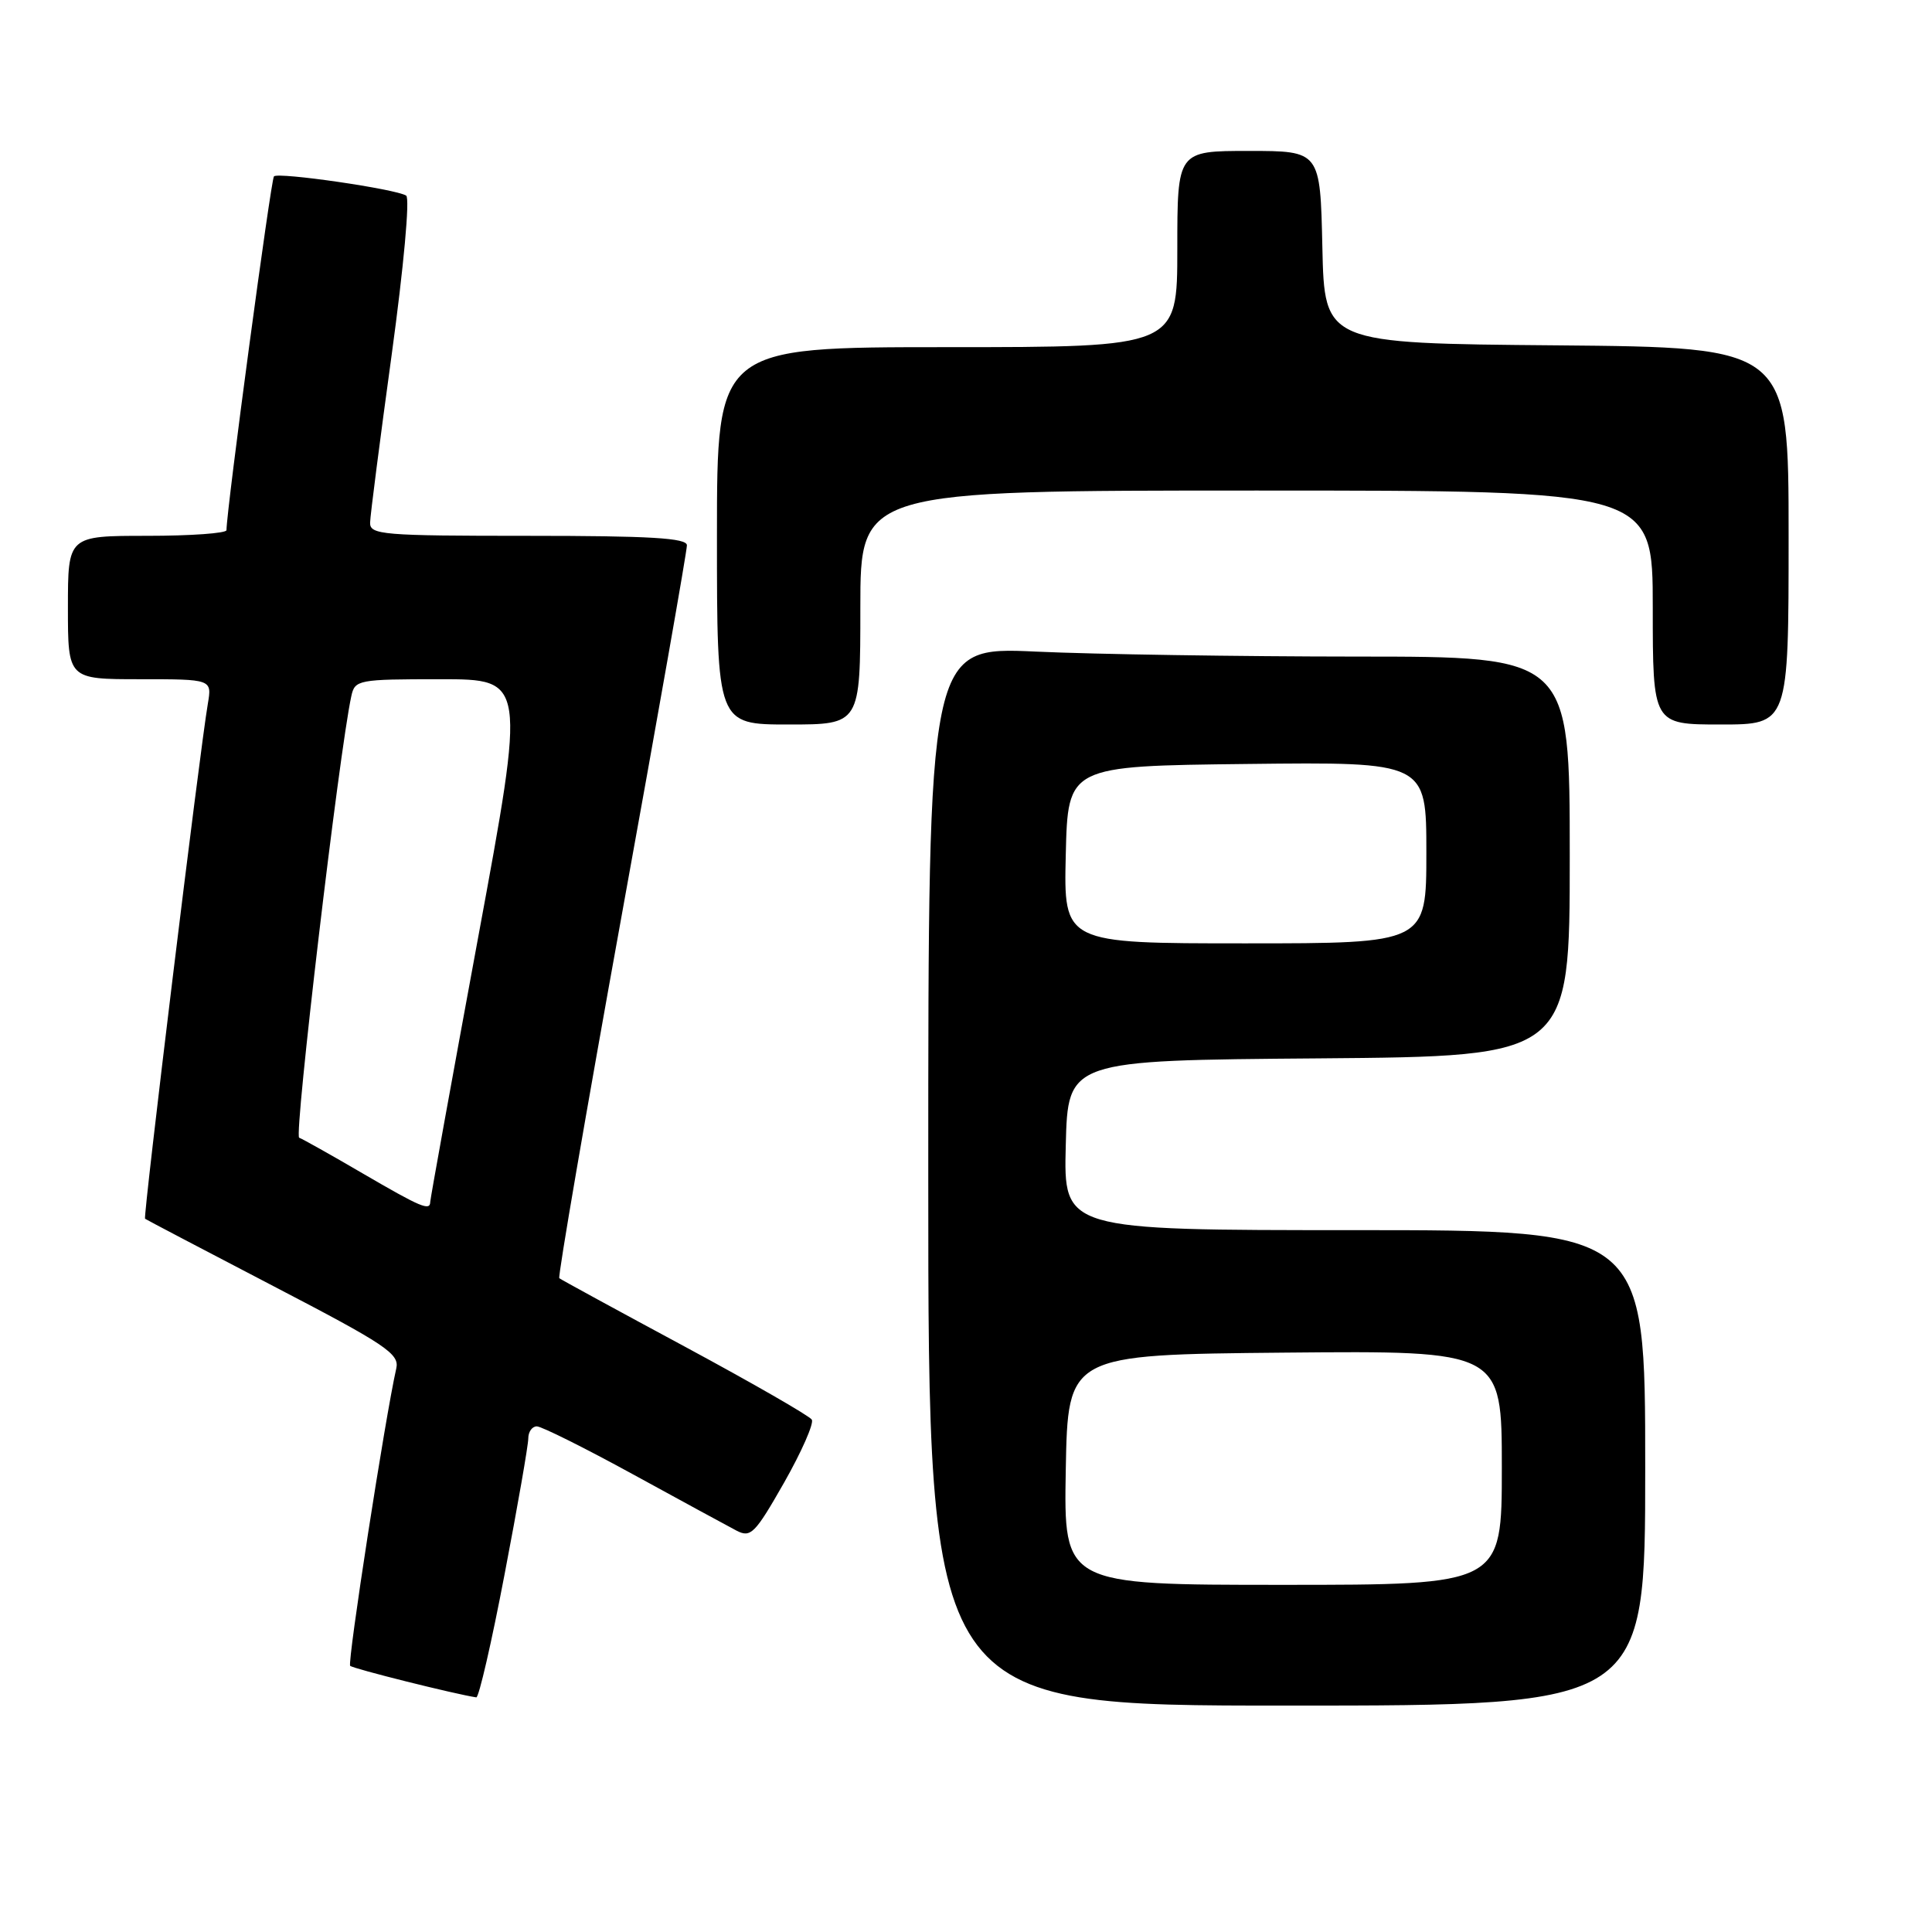 <?xml version="1.0" encoding="UTF-8" standalone="no"?>
<!DOCTYPE svg PUBLIC "-//W3C//DTD SVG 1.1//EN" "http://www.w3.org/Graphics/SVG/1.1/DTD/svg11.dtd" >
<svg xmlns="http://www.w3.org/2000/svg" xmlns:xlink="http://www.w3.org/1999/xlink" version="1.1" viewBox="0 0 256 256">
 <g >
 <path fill="currentColor"
d=" M 218.00 194.50 C 218.00 163.00 218.00 163.00 179.47 163.00 C 140.93 163.00 140.93 163.00 141.22 151.75 C 141.50 140.50 141.50 140.50 174.75 140.24 C 208.00 139.97 208.00 139.97 208.00 113.49 C 208.00 87.00 208.00 87.00 179.75 87.00 C 164.21 86.99 145.09 86.70 137.25 86.34 C 123.00 85.69 123.00 85.69 123.00 155.84 C 123.00 226.00 123.00 226.00 170.50 226.00 C 218.00 226.00 218.00 226.00 218.00 194.50 Z  M 66.86 208.60 C 68.59 199.58 70.00 191.48 70.00 190.60 C 70.00 189.72 70.51 189.00 71.13 189.00 C 71.75 189.00 77.49 191.86 83.88 195.36 C 90.27 198.86 96.44 202.21 97.58 202.81 C 99.48 203.80 100.03 203.24 103.90 196.45 C 106.22 192.36 107.87 188.61 107.57 188.11 C 107.26 187.61 99.69 183.26 90.75 178.44 C 81.81 173.63 74.33 169.55 74.11 169.37 C 73.90 169.20 77.62 147.56 82.38 121.28 C 87.15 95.00 91.04 72.94 91.02 72.25 C 91.01 71.29 86.12 71.00 70.00 71.00 C 50.65 71.00 49.00 70.86 49.04 69.25 C 49.06 68.29 50.35 58.28 51.90 47.00 C 53.49 35.38 54.33 26.25 53.82 25.92 C 52.49 25.05 36.88 22.78 36.30 23.37 C 35.90 23.77 30.03 67.46 30.01 70.25 C 30.00 70.66 25.28 71.00 19.50 71.00 C 9.00 71.00 9.00 71.00 9.00 80.50 C 9.00 90.00 9.00 90.00 18.55 90.00 C 28.09 90.00 28.09 90.00 27.54 93.25 C 26.47 99.48 18.94 161.27 19.22 161.49 C 19.37 161.61 27.04 165.63 36.25 170.43 C 51.15 178.18 52.95 179.39 52.51 181.32 C 51.03 187.83 46.00 220.33 46.40 220.73 C 46.77 221.11 60.35 224.50 63.11 224.91 C 63.45 224.96 65.14 217.62 66.86 208.60 Z  M 114.00 80.50 C 114.00 65.00 114.00 65.00 166.50 65.00 C 219.00 65.00 219.00 65.00 219.00 80.50 C 219.00 96.00 219.00 96.00 228.00 96.00 C 237.00 96.00 237.00 96.00 237.00 71.01 C 237.00 46.03 237.00 46.03 206.25 45.76 C 175.50 45.50 175.50 45.50 175.22 32.75 C 174.94 20.00 174.94 20.00 165.47 20.00 C 156.00 20.00 156.00 20.00 156.00 33.00 C 156.00 46.00 156.00 46.00 125.50 46.00 C 95.00 46.00 95.00 46.00 95.00 71.00 C 95.00 96.00 95.00 96.00 104.50 96.00 C 114.00 96.00 114.00 96.00 114.00 80.50 Z  M 141.22 194.75 C 141.50 179.50 141.50 179.50 170.25 179.23 C 199.00 178.97 199.00 178.97 199.00 194.48 C 199.00 210.00 199.00 210.00 169.97 210.00 C 140.95 210.00 140.95 210.00 141.22 194.75 Z  M 141.22 113.25 C 141.50 101.50 141.50 101.50 165.25 101.23 C 189.00 100.96 189.00 100.96 189.00 112.98 C 189.00 125.00 189.00 125.00 164.97 125.00 C 140.94 125.00 140.94 125.00 141.22 113.25 Z  M 48.00 155.45 C 43.88 153.04 40.11 150.93 39.64 150.75 C 38.94 150.48 44.93 99.68 46.55 92.25 C 47.02 90.08 47.43 90.00 58.36 90.00 C 69.68 90.00 69.68 90.00 63.35 124.25 C 59.87 143.09 57.02 158.84 57.01 159.25 C 56.99 160.50 55.81 160.00 48.00 155.45 Z "/>
</g>
</svg>